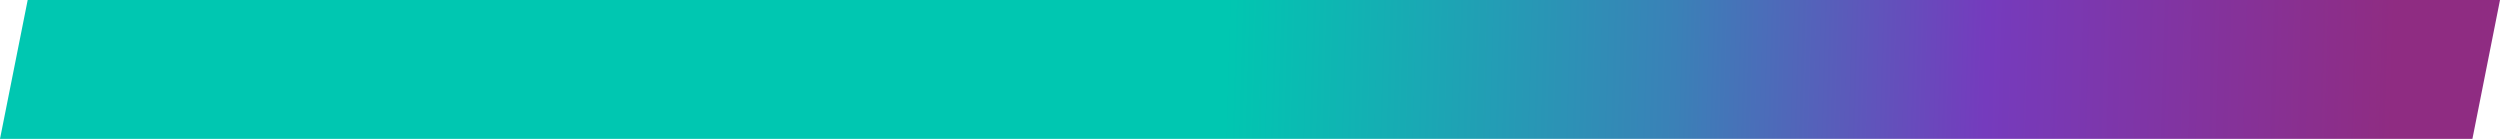 <?xml version="1.0" encoding="UTF-8"?>
<!DOCTYPE svg PUBLIC "-//W3C//DTD SVG 1.1//EN" "http://www.w3.org/Graphics/SVG/1.1/DTD/svg11.dtd">
<!-- Creator: CorelDRAW -->
<svg xmlns="http://www.w3.org/2000/svg" xml:space="preserve" width="1476px" height="82px" version="1.1" style="shape-rendering:geometricPrecision; text-rendering:geometricPrecision; image-rendering:optimizeQuality; fill-rule:evenodd; clip-rule:evenodd"
viewBox="0 0 1476 82"
 xmlns:xlink="http://www.w3.org/1999/xlink"
 xmlns:xodm="http://www.corel.com/coreldraw/odm/2003">
 <defs>
  <style type="text/css">
   <![CDATA[
    .fil0 {fill:url(#id0)}
   ]]>
  </style>
  <linearGradient id="id0" gradientUnits="userSpaceOnUse" x1="723.58" y1="31.34" x2="1413.22" y2="51.62">
   <stop offset="0" style="stop-opacity:1; stop-color:#00C7B1"/>
   <stop offset="0.384" style="stop-opacity:1; stop-color:#3A81B7"/>
   <stop offset="0.651" style="stop-opacity:1; stop-color:#753BBD"/>
   <stop offset="1" style="stop-opacity:1; stop-color:#8F2C82"/>
  </linearGradient>
 </defs>
 <g id="Layer_x0020_1">
  <polygon class="fil0" points="0,82 16.35,0 1476,0 1459.71,82 "/>
 </g>
</svg>
